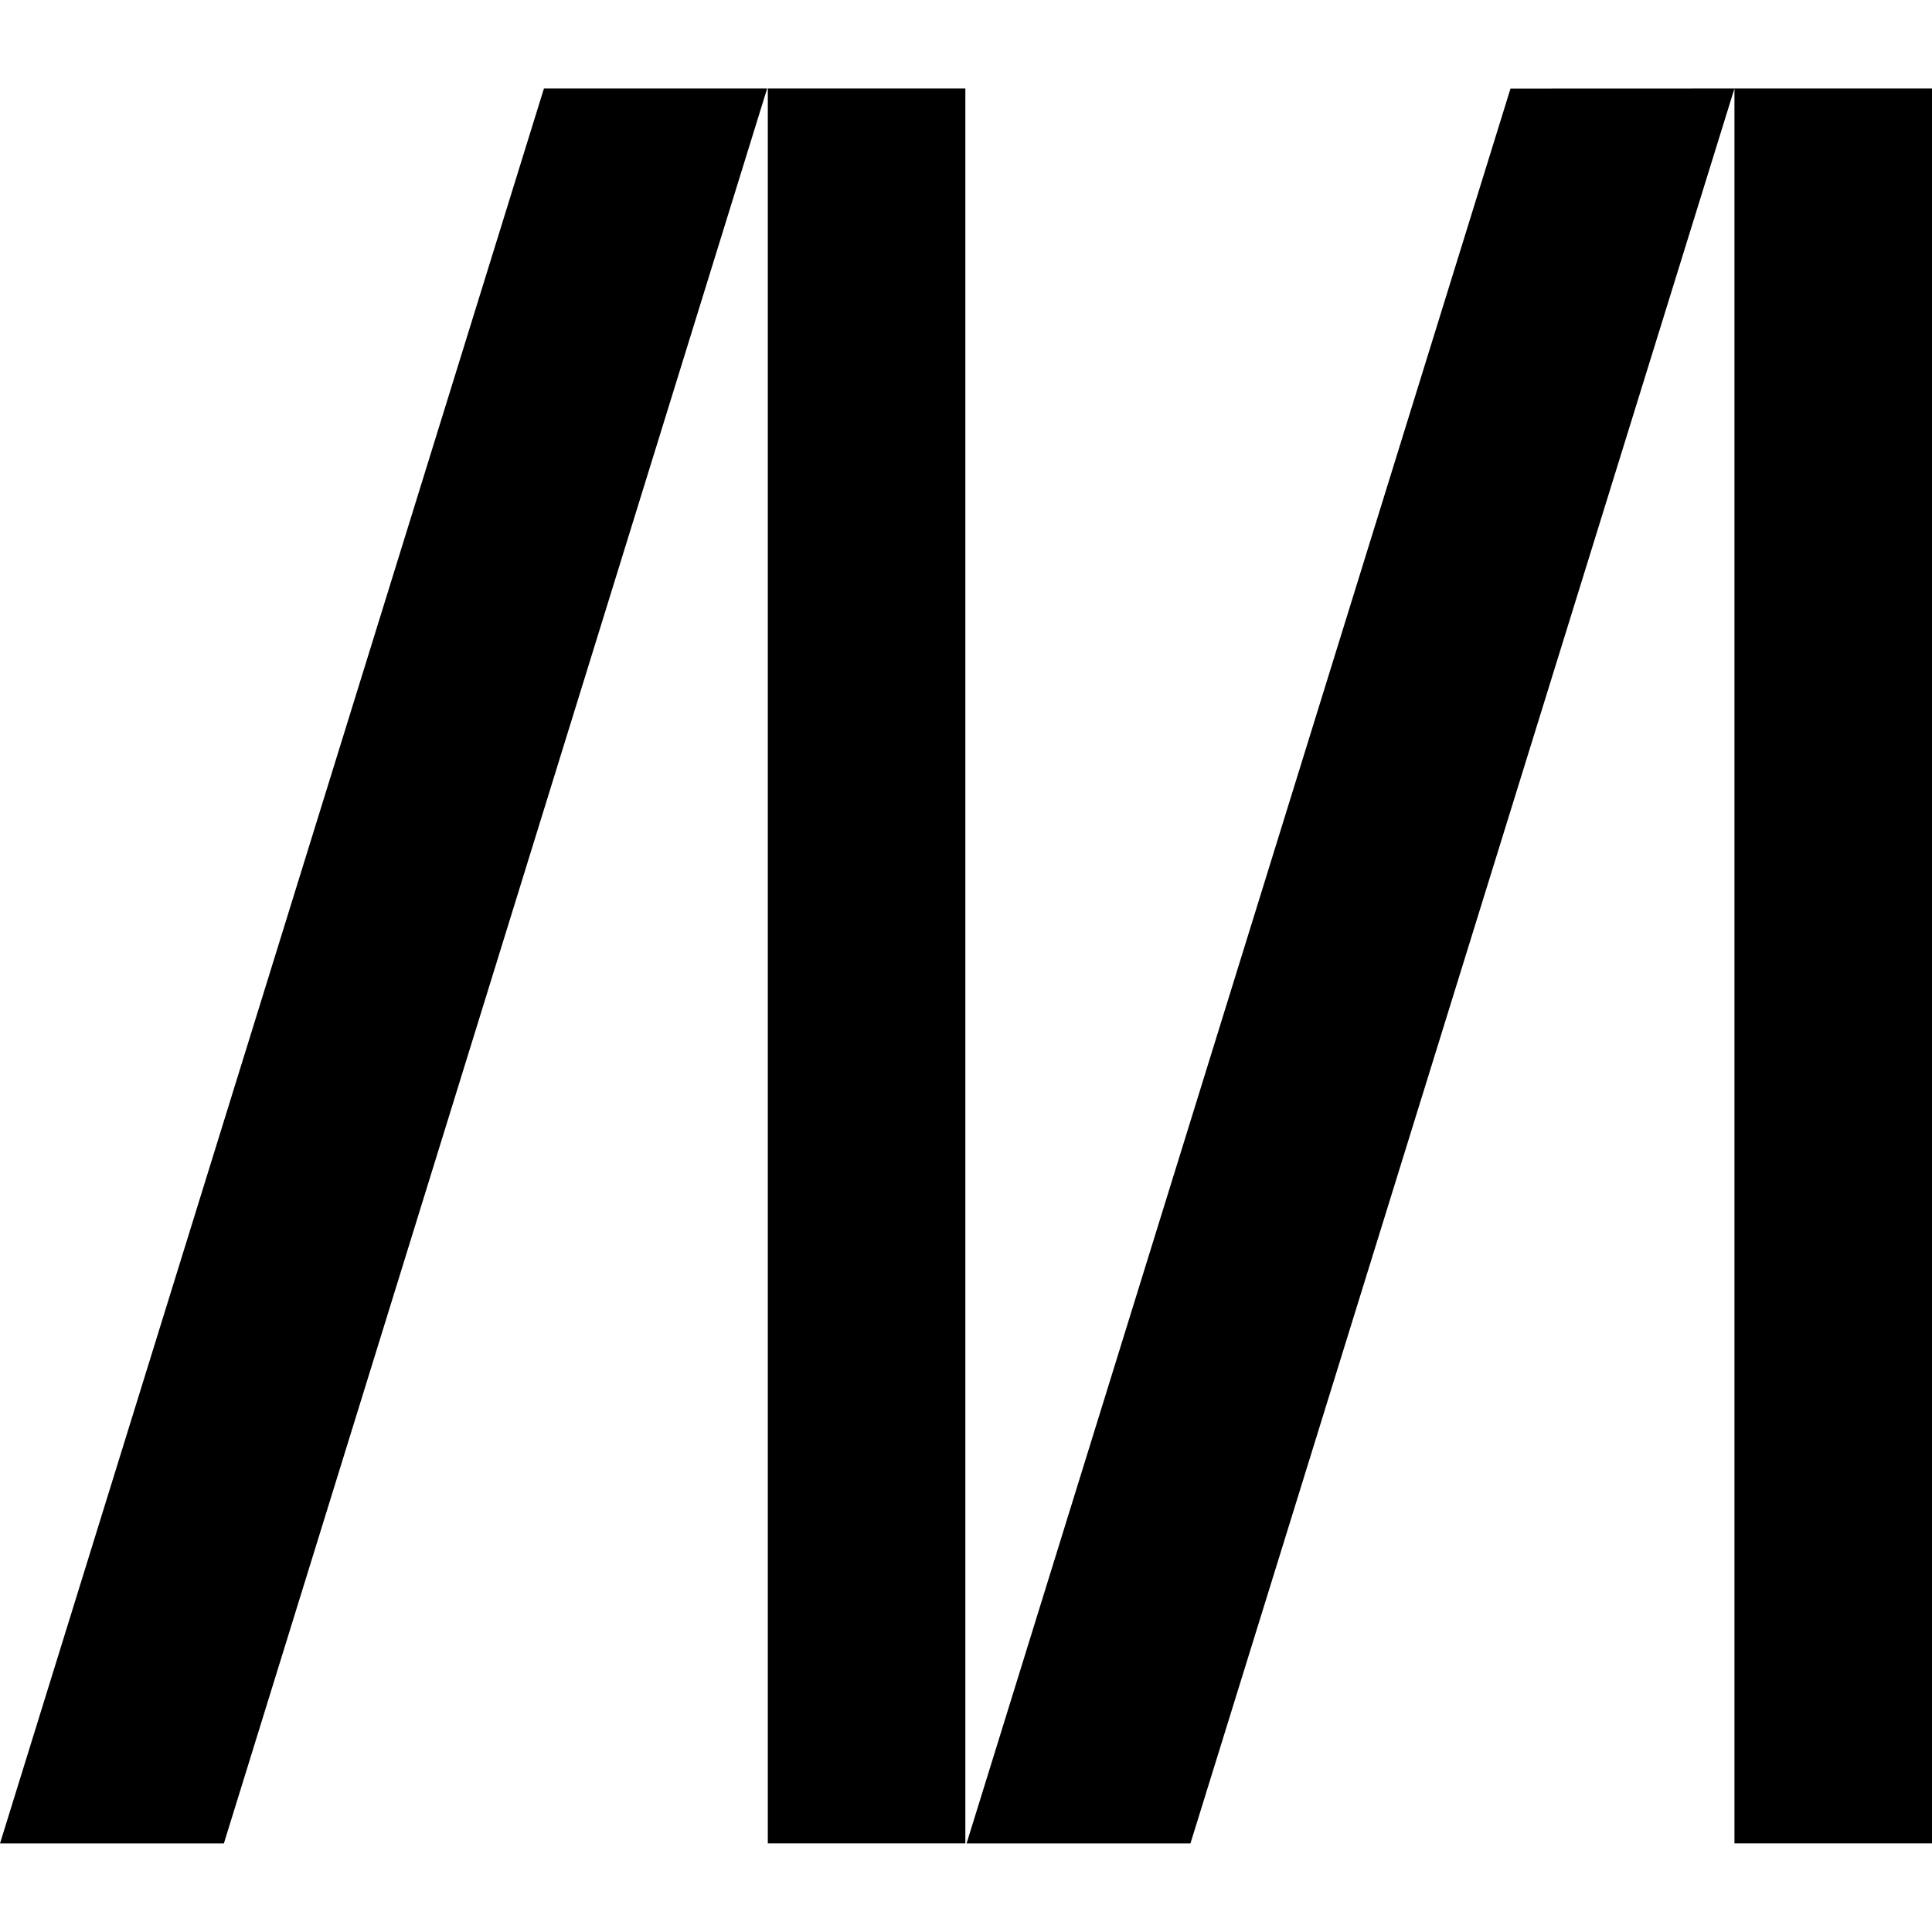 <svg role="img" viewBox="0 0 24 24" xmlns="http://www.w3.org/2000/svg"><title>MDN Web Docs</title><path d="M9.53 1.099 2.781 22.9H-0L6.757 1.099Zm2.462 0v21.8H9.538V1.099Zm9.554 0L14.788 22.9h-2.781l6.757-21.8Zm2.454 0v21.8h-2.454V1.099Z"/></svg>
